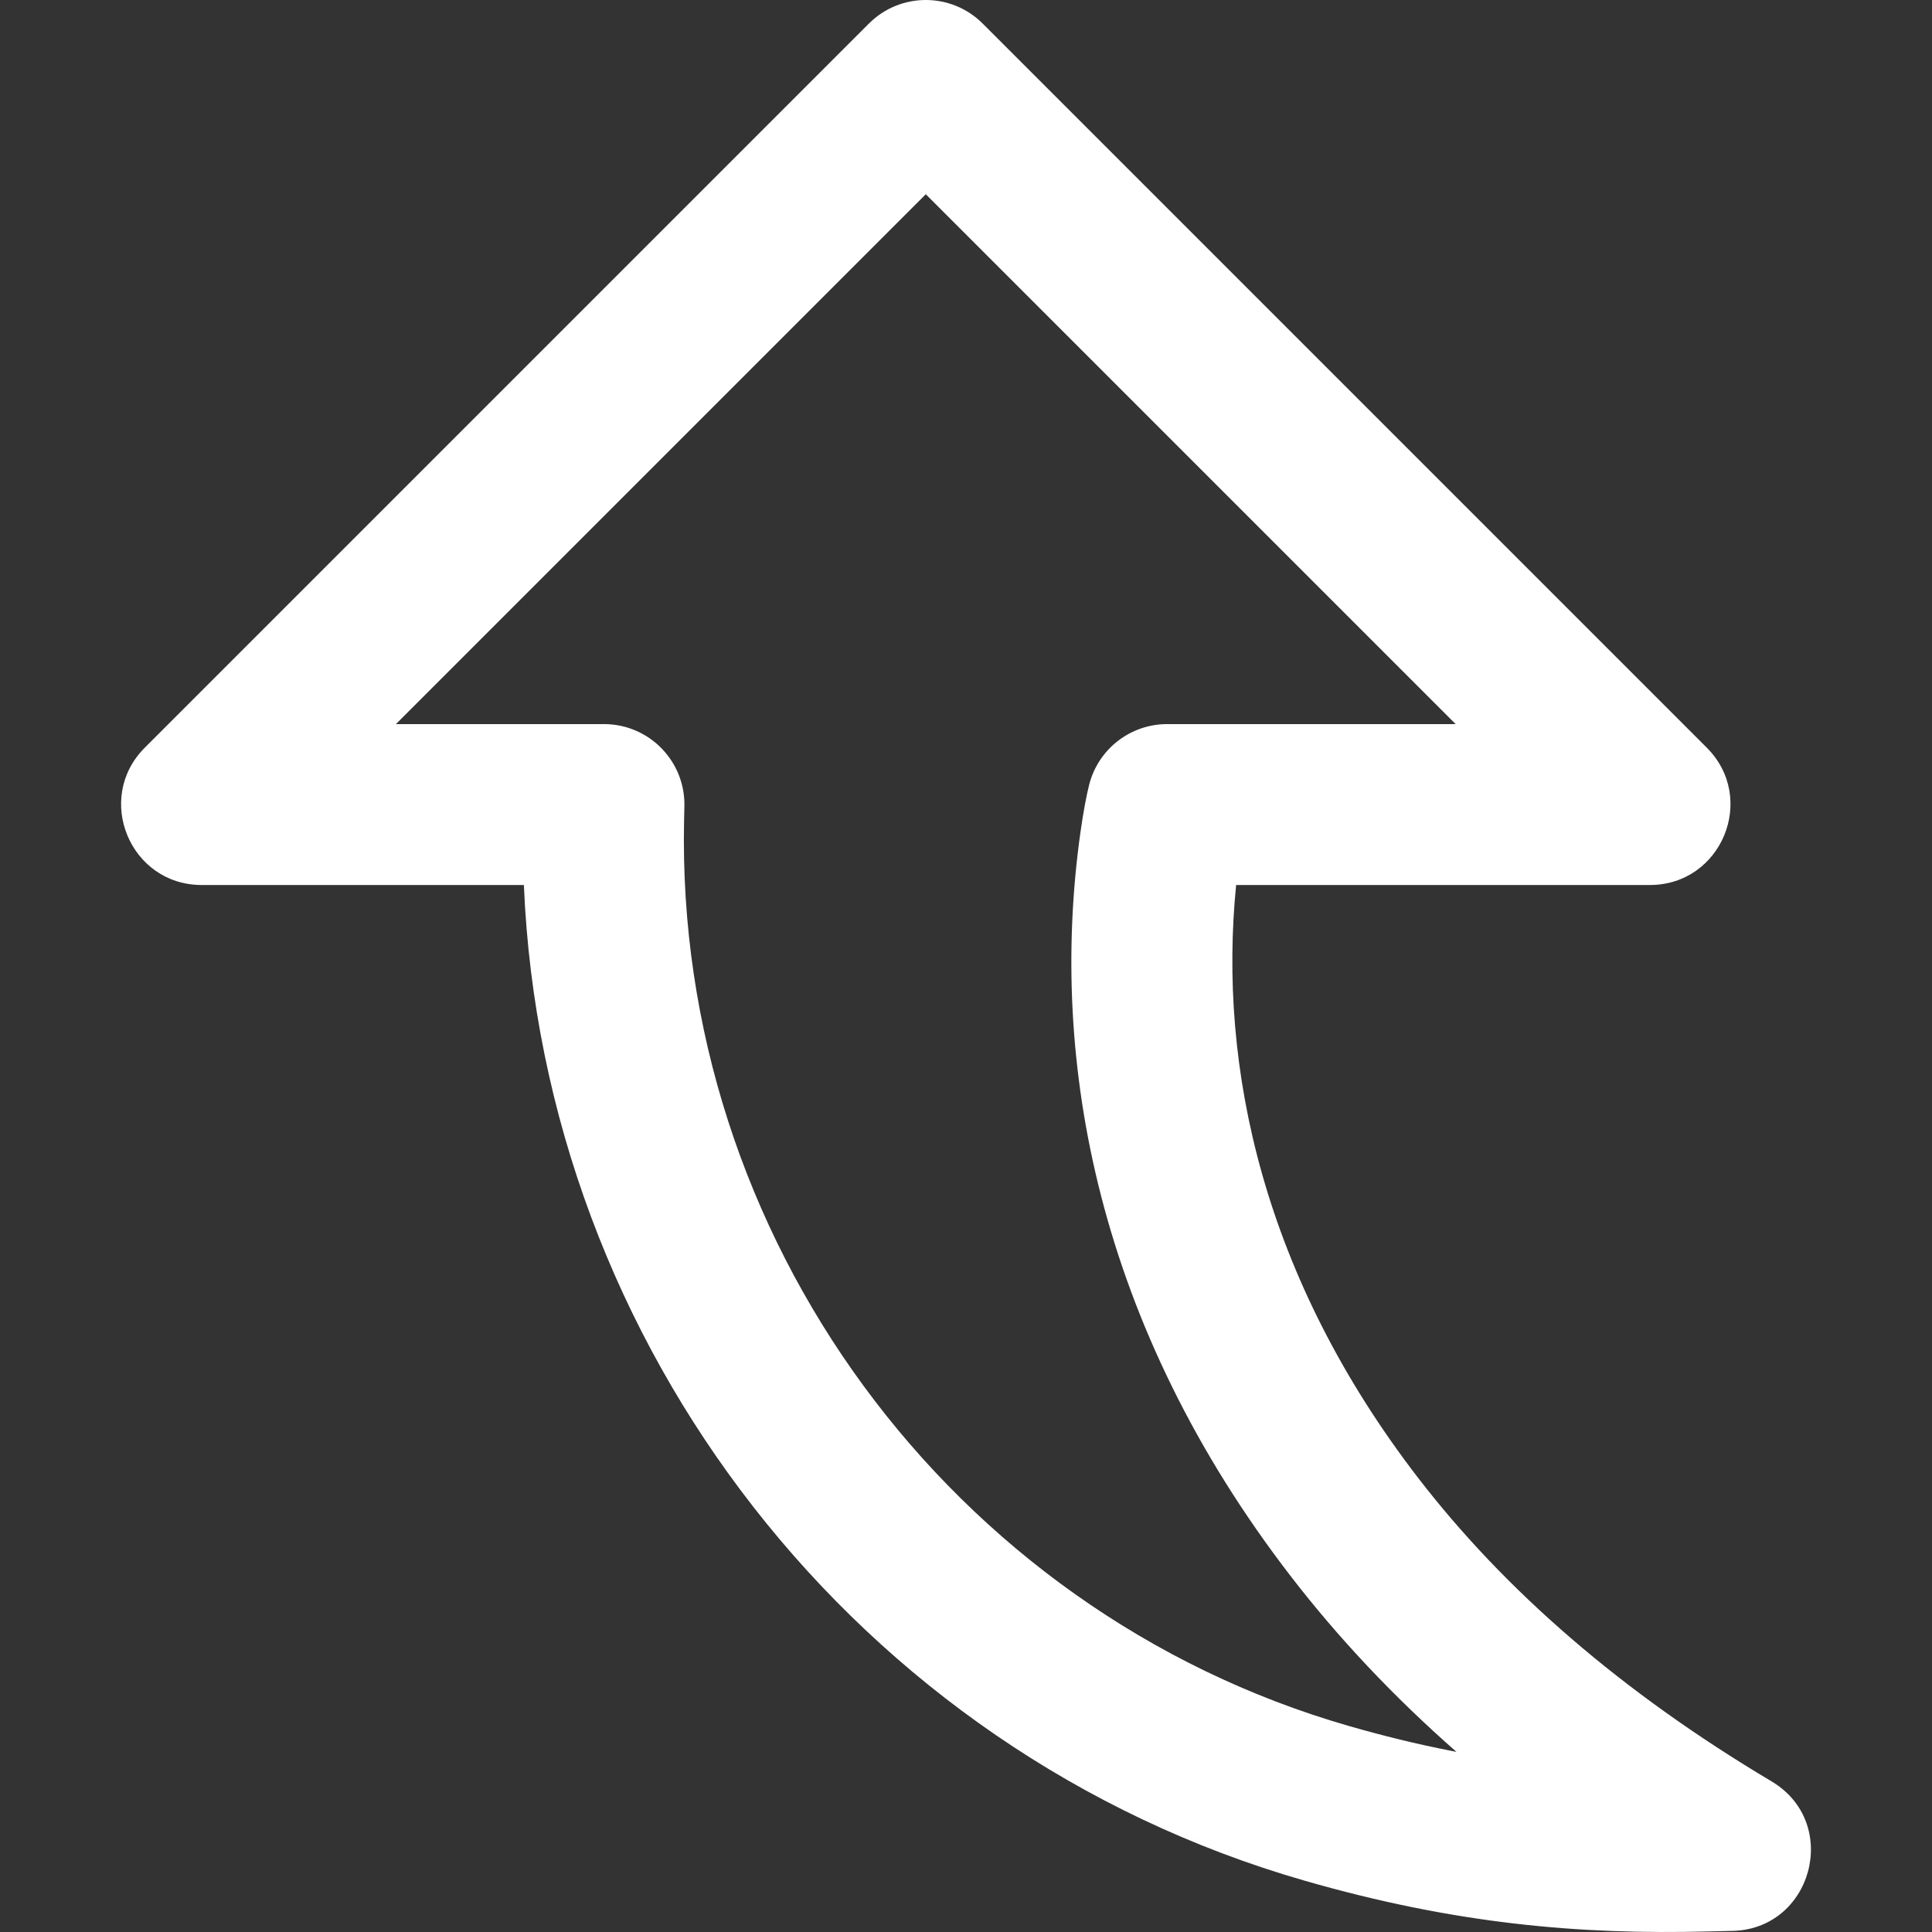 <?xml version="1.0" encoding="iso-8859-1"?>
<!-- Generator: Adobe Illustrator 19.0.0, SVG Export Plug-In . SVG Version: 6.00 Build 0)  -->
<svg version="1.1" id="Layer_1" xmlns="http://www.w3.org/2000/svg" xmlns:xlink="http://www.w3.org/1999/xlink" x="0px" y="0px"
	 viewBox="0 0 512.287 512.287" style="enable-background:new 0 0 512.287 512.287;" xml:space="preserve">
<rect x="0" y="0" width="512.287" height="512.287" fill="#333333" stroke="none"/>
<g>
	<g>
		<path  fill="#fff" d="M469.724,472.335c-39.933-23.767-70.791-50.761-93.599-80.333c-41.233-53.462-53.174-109.122-48.352-157.335H437.48
			c19.006,0,28.524-22.979,15.085-36.418l-192-192c-8.331-8.331-21.839-8.331-30.17,0l-192,192
			c-13.439,13.439-3.921,36.418,15.085,36.418h85.432c5.089,122.123,88.352,229.782,206.81,263.954
			c39.862,11.497,72.861,14.411,107.393,13.516c3.903-0.108,4.977-0.136,5.698-0.136C480.49,512,488.351,483.421,469.724,472.335z
			 M384.487,464.19c-8.643-1.702-17.573-3.864-26.94-6.565c-105.629-30.471-178.533-129.94-176.157-240.141
			c0.033-1.864,0.048-2.552,0.078-3.415c0.416-12.063-9.25-22.069-21.321-22.069h-55.163L245.48,51.503L385.977,192H309.48
			c-9.773,0-18.296,6.641-20.686,16.117c-0.655,2.596-1.513,6.908-2.331,12.758c-8.455,60.43,4.548,130.633,55.876,197.184
			c12.561,16.287,27.148,31.801,43.846,46.461L384.487,464.19z"/>
	</g>
</g>
<g>
</g>
<g>
</g>
<g>
</g>
<g>
</g>
<g>
</g>
<g>
</g>
<g>
</g>
<g>
</g>
<g>
</g>
<g>
</g>
<g>
</g>
<g>
</g>
<g>
</g>
<g>
</g>
<g>
</g>
</svg>
